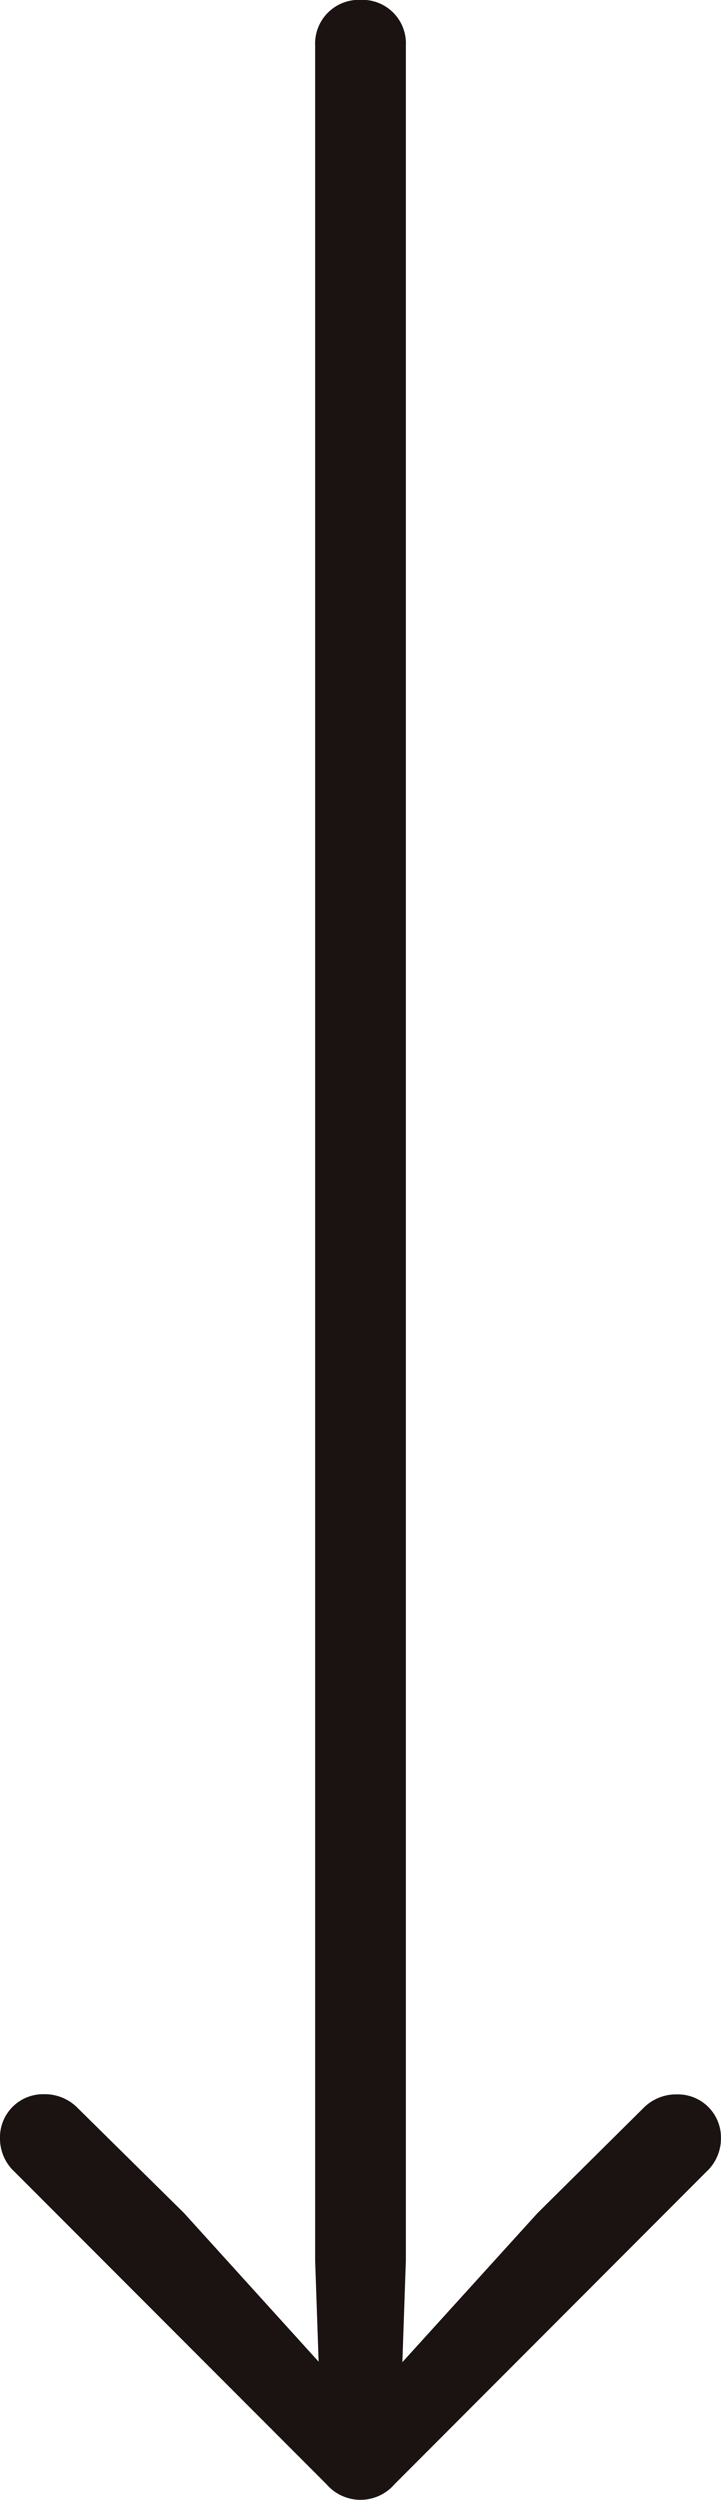 <svg height="42.309" viewBox="0 0 12.206 42.309" width="12.206" xmlns="http://www.w3.org/2000/svg"><path d="m8.457 45.9a.74.74 0 0 0 .768-.768v-37.49l-.059-1.714 2.279 2.516 1.823 1.8a.779.779 0 0 0 .549.211.73.73 0 0 0 .743-.755.764.764 0 0 0 -.245-.557l-5.284-5.291a.76.76 0 0 0 -1.148 0l-5.283 5.292a.764.764 0 0 0 -.245.557.73.73 0 0 0 .743.751.779.779 0 0 0 .549-.211l1.815-1.8 2.286-2.521-.059 1.722v37.488a.736.736 0 0 0 .768.77z" fill="#1a1311" transform="matrix(-1 0 0 -1 14.56 45.898)"/></svg>
